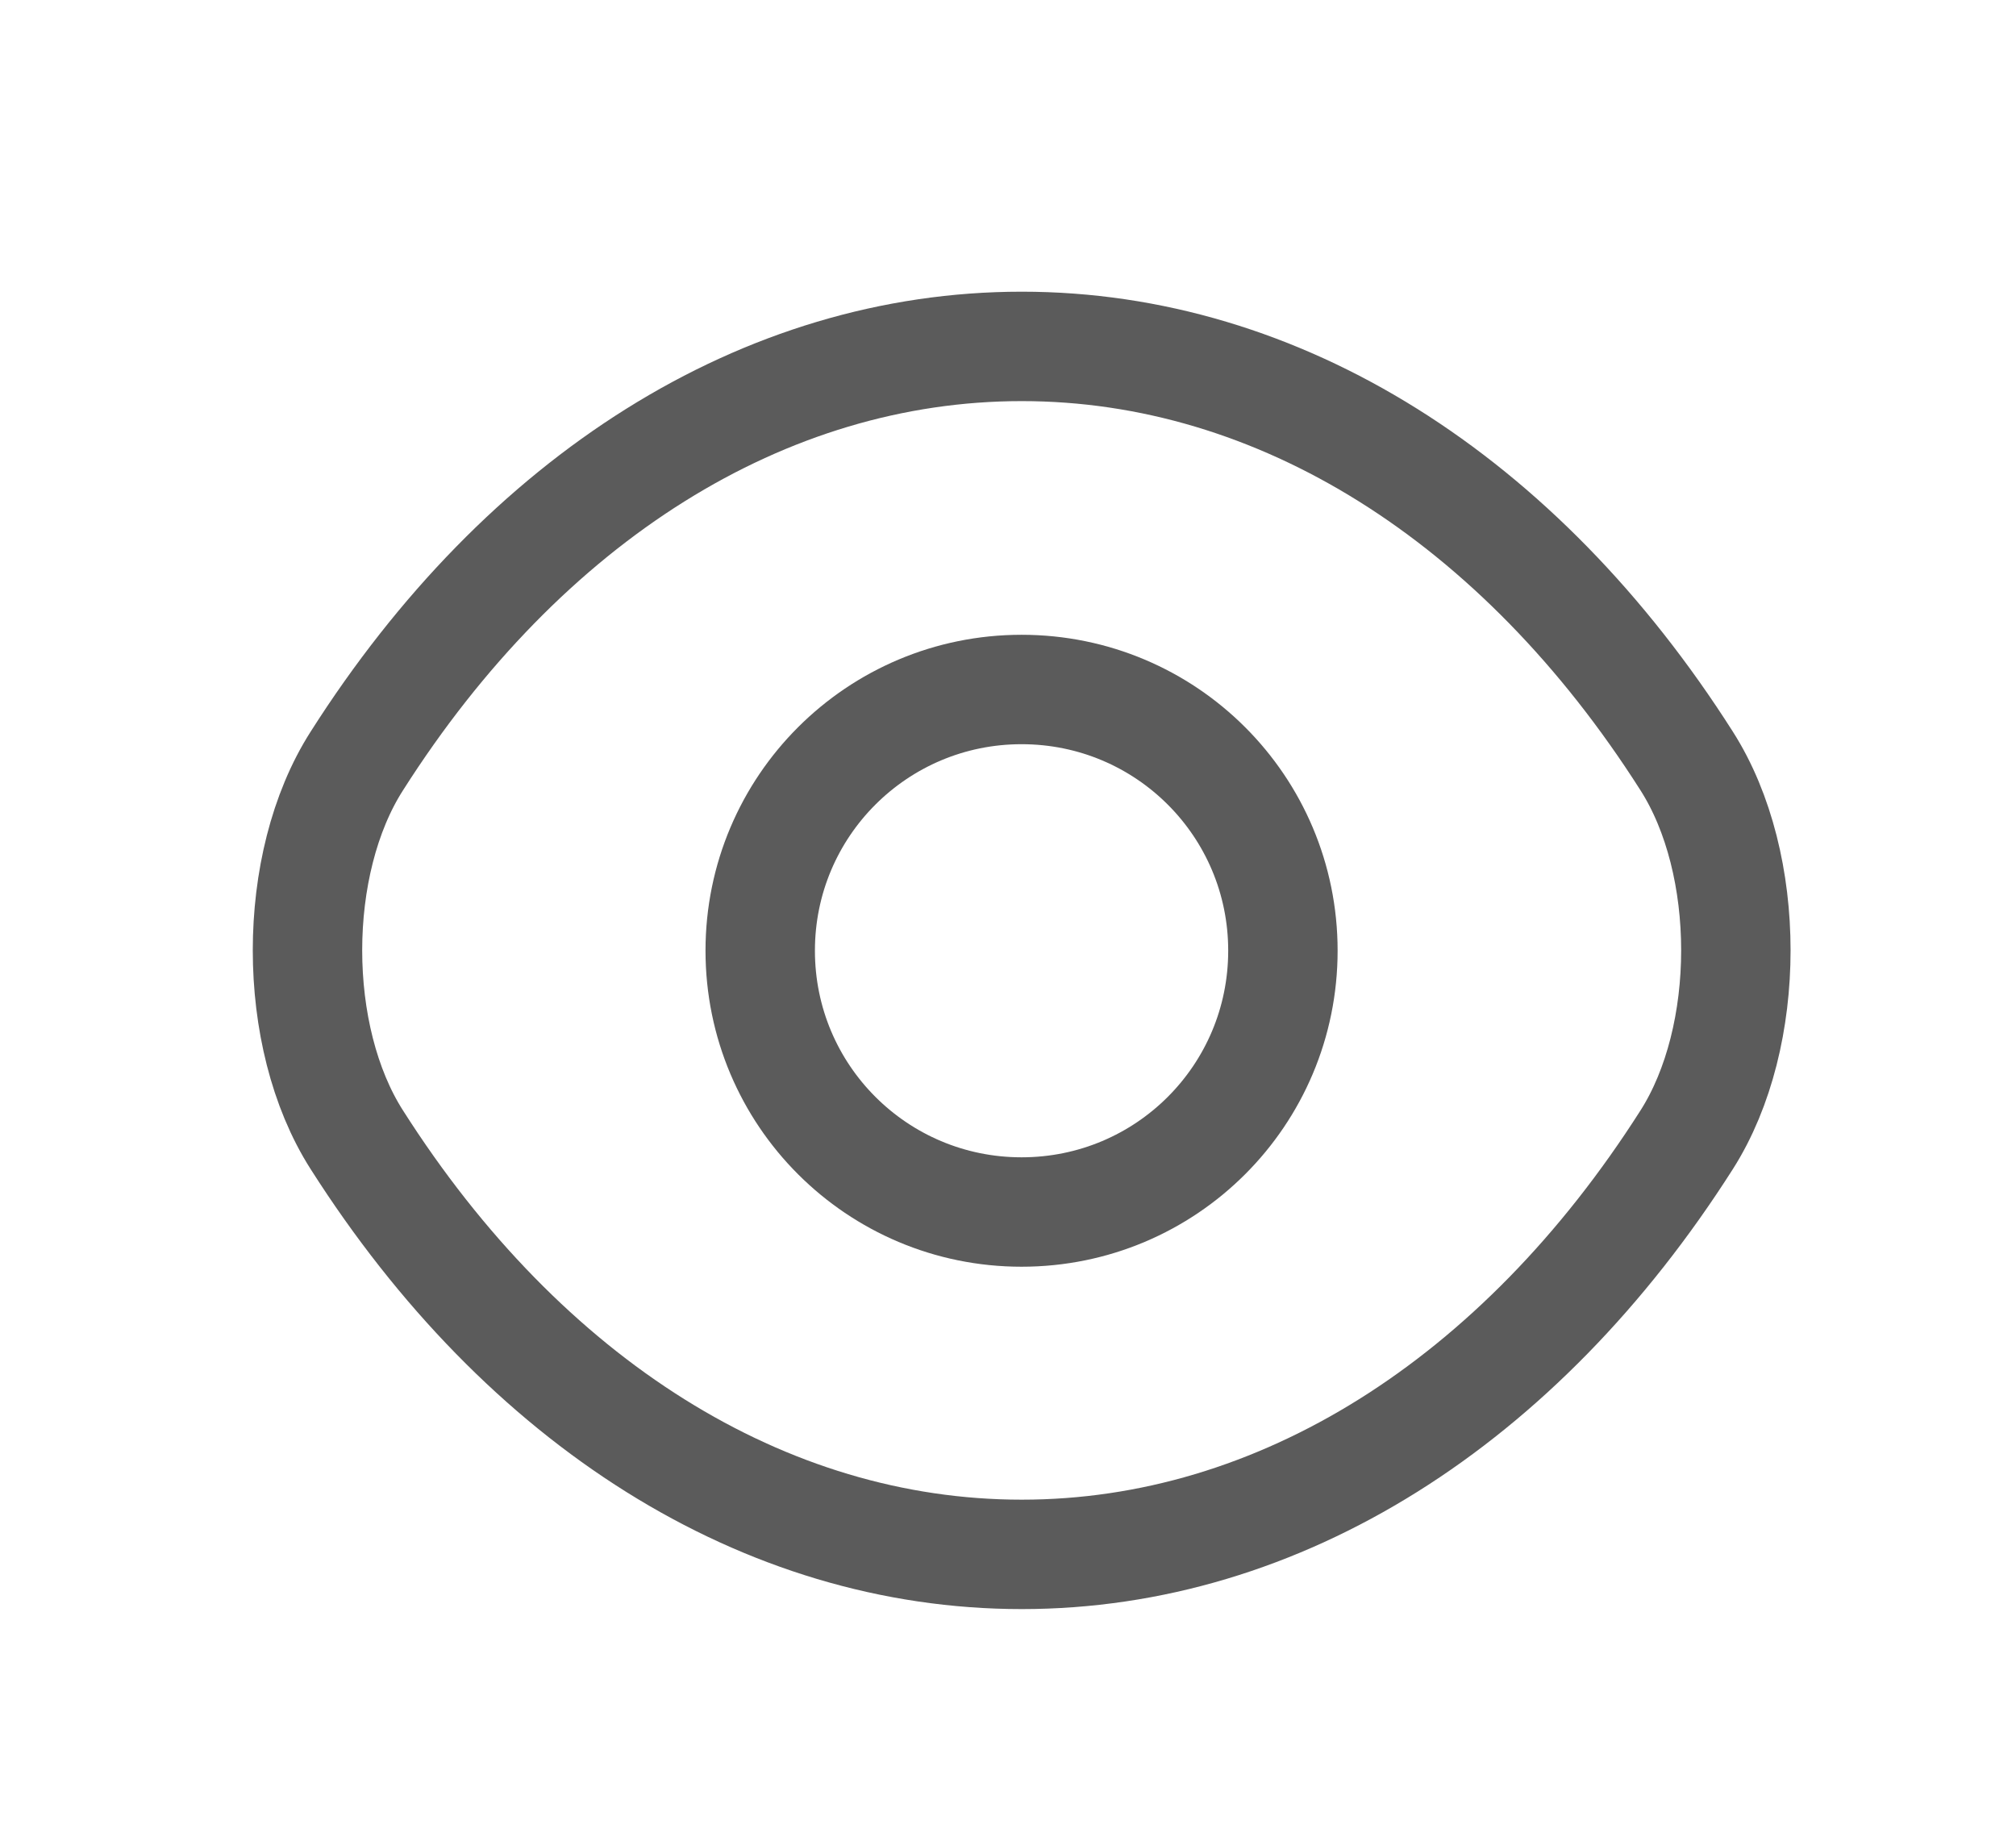 <svg width="11" height="10" viewBox="0 0 11 10" fill="none" xmlns="http://www.w3.org/2000/svg">
<path d="M7 5.187C7 5.976 6.363 6.613 5.574 6.613C4.786 6.613 4.148 5.976 4.148 5.187C4.148 4.399 4.786 3.762 5.574 3.762C6.363 3.762 7 4.399 7 5.187Z" stroke="#5B5B5B" stroke-width="0.597" stroke-linecap="round" stroke-linejoin="round"/>
<path d="M5.575 8.481C6.98 8.481 8.291 7.652 9.203 6.219C9.561 5.657 9.561 4.713 9.203 4.152C8.291 2.718 6.98 1.89 5.575 1.89C4.169 1.89 2.859 2.718 1.947 4.152C1.588 4.713 1.588 5.657 1.947 6.219C2.859 7.652 4.169 8.481 5.575 8.481Z" stroke="#5B5B5B" stroke-width="0.597" stroke-linecap="round" stroke-linejoin="round"/>
</svg>
